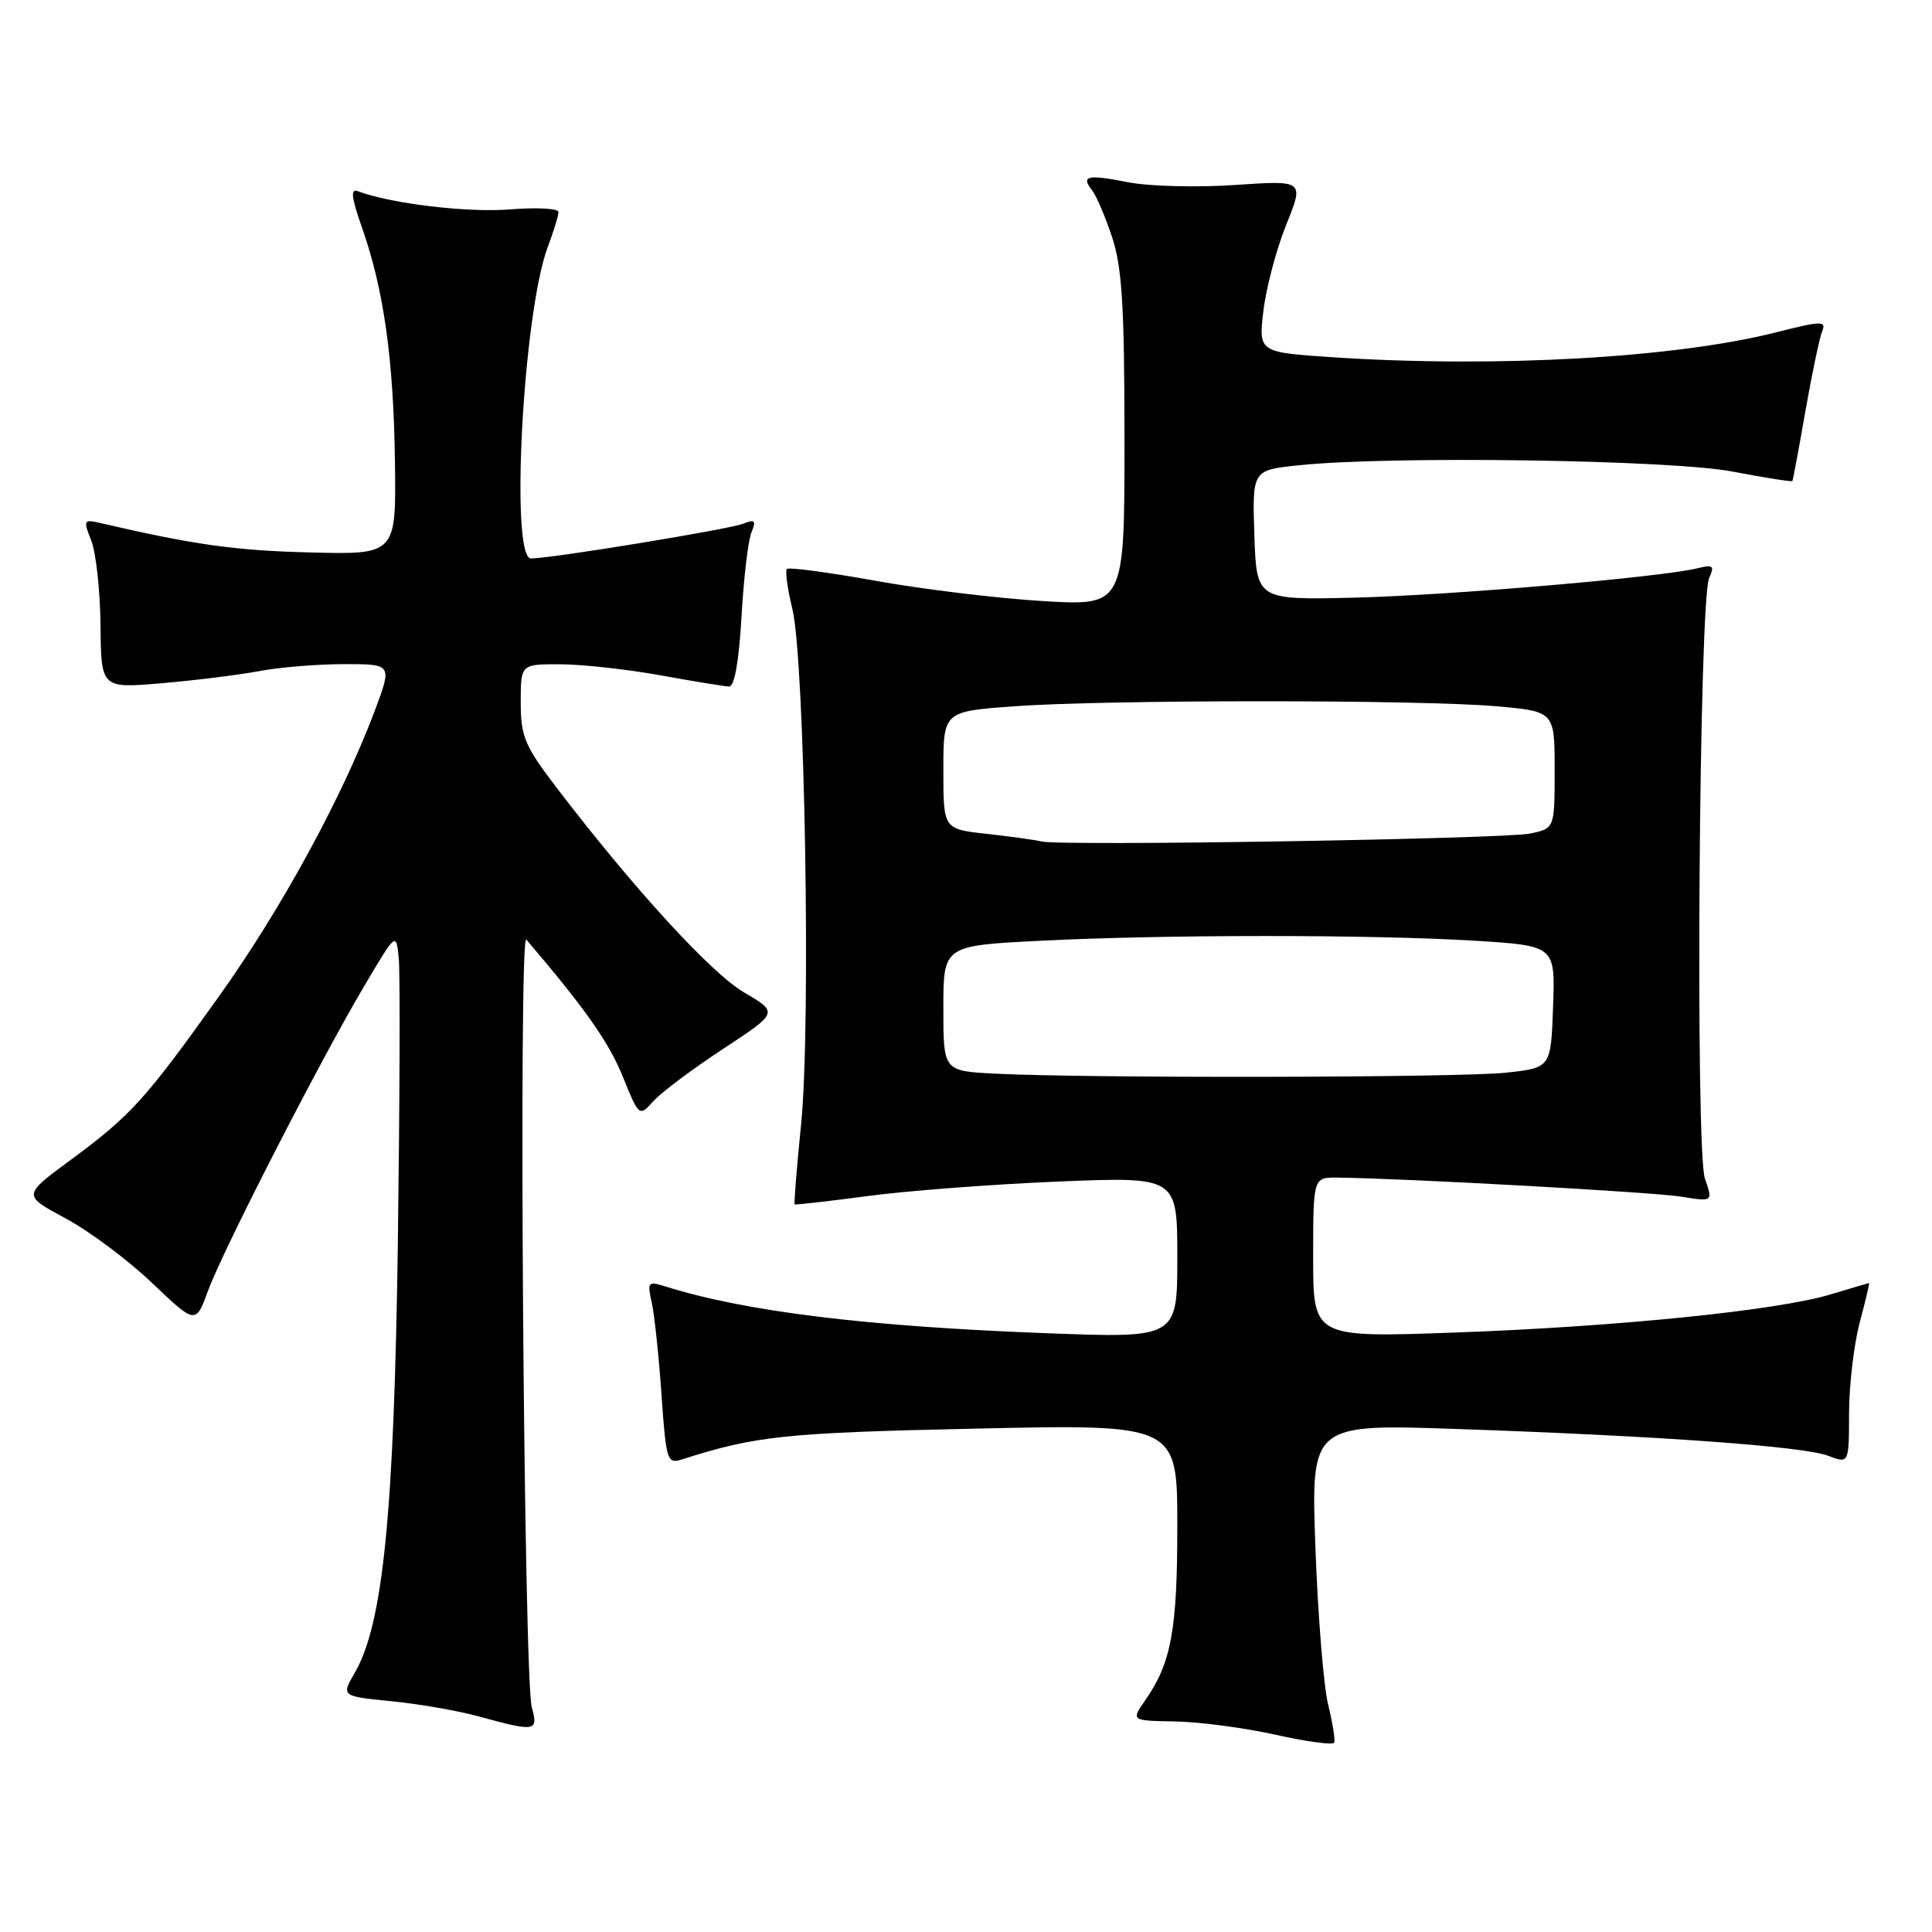 <?xml version="1.0" encoding="UTF-8" standalone="no"?>
<!DOCTYPE svg PUBLIC "-//W3C//DTD SVG 1.1//EN" "http://www.w3.org/Graphics/SVG/1.1/DTD/svg11.dtd" >
<svg xmlns="http://www.w3.org/2000/svg" xmlns:xlink="http://www.w3.org/1999/xlink" version="1.1" viewBox="0 0 256 256">
 <g >
 <path fill="currentColor"
d=" M 175.99 225.89 C 175.39 223.48 174.63 214.12 174.30 205.09 C 173.71 188.68 173.71 188.68 193.11 189.35 C 219.85 190.27 238.98 191.65 242.25 192.90 C 245.00 193.95 245.00 193.95 245.01 187.23 C 245.02 183.53 245.65 178.14 246.42 175.25 C 247.19 172.36 247.75 170.00 247.66 170.01 C 247.57 170.02 245.30 170.69 242.62 171.50 C 235.58 173.64 214.39 175.79 192.75 176.57 C 174.00 177.24 174.00 177.24 174.00 166.62 C 174.00 156.00 174.00 156.00 177.25 156.04 C 186.21 156.14 219.03 157.96 222.74 158.56 C 226.98 159.25 226.98 159.25 225.91 156.17 C 224.62 152.46 225.13 79.54 226.47 76.60 C 227.21 74.96 227.01 74.78 224.91 75.30 C 220.08 76.49 192.17 78.88 179.50 79.19 C 166.50 79.50 166.50 79.50 166.21 70.90 C 165.93 62.29 165.93 62.29 172.11 61.65 C 184.24 60.38 221.41 60.92 229.59 62.49 C 233.86 63.30 237.42 63.87 237.50 63.74 C 237.58 63.61 238.36 59.45 239.22 54.50 C 240.09 49.55 241.09 44.79 241.44 43.92 C 242.02 42.49 241.40 42.50 235.29 44.05 C 221.89 47.43 198.16 48.76 176.63 47.34 C 166.76 46.68 166.76 46.68 167.41 41.17 C 167.77 38.14 169.13 33.01 170.43 29.78 C 172.81 23.89 172.81 23.89 163.66 24.51 C 158.62 24.86 152.25 24.69 149.50 24.15 C 144.06 23.08 143.18 23.28 144.72 25.23 C 145.27 25.93 146.46 28.72 147.36 31.43 C 148.68 35.40 149.00 40.62 149.00 58.33 C 149.00 80.30 149.00 80.30 138.12 79.64 C 132.13 79.28 122.17 78.07 115.98 76.95 C 109.80 75.84 104.53 75.14 104.27 75.39 C 104.02 75.65 104.34 78.03 104.99 80.68 C 106.64 87.40 107.47 135.97 106.15 148.97 C 105.57 154.72 105.19 159.50 105.30 159.59 C 105.41 159.67 109.78 159.17 115.00 158.48 C 120.22 157.78 131.59 156.92 140.25 156.56 C 156.00 155.92 156.00 155.92 156.00 166.62 C 156.00 177.31 156.00 177.31 138.75 176.66 C 114.78 175.76 98.74 173.79 88.10 170.44 C 85.87 169.74 85.75 169.89 86.36 172.60 C 86.71 174.19 87.30 179.67 87.65 184.77 C 88.27 193.61 88.39 194.01 90.40 193.37 C 100.14 190.26 103.96 189.85 129.25 189.30 C 156.00 188.71 156.00 188.71 156.00 202.21 C 156.00 215.99 155.20 220.33 151.78 225.25 C 149.86 228.00 149.86 228.00 155.68 228.10 C 158.88 228.15 164.88 228.94 169.00 229.86 C 173.12 230.78 176.63 231.25 176.79 230.91 C 176.94 230.56 176.58 228.30 175.99 225.89 Z  M 70.47 226.25 C 69.40 222.40 68.69 123.27 69.74 124.50 C 77.47 133.55 80.66 138.07 82.49 142.58 C 84.69 148.00 84.69 148.00 86.60 145.89 C 87.64 144.73 91.80 141.62 95.82 138.98 C 103.15 134.17 103.15 134.17 98.59 131.50 C 94.22 128.94 83.92 117.69 73.72 104.33 C 69.53 98.84 69.00 97.59 69.00 93.08 C 69.00 88.00 69.00 88.00 74.25 88.02 C 77.14 88.03 83.10 88.69 87.50 89.48 C 91.90 90.28 96.00 90.95 96.61 90.97 C 97.32 90.99 97.92 87.60 98.25 81.75 C 98.54 76.66 99.13 71.63 99.56 70.58 C 100.22 68.96 100.04 68.77 98.42 69.41 C 96.53 70.15 73.02 74.00 70.36 74.00 C 67.56 74.00 69.31 41.43 72.58 32.73 C 73.36 30.66 74.00 28.57 74.00 28.09 C 74.00 27.62 71.09 27.46 67.52 27.75 C 61.92 28.20 51.70 26.97 47.44 25.34 C 46.41 24.94 46.54 26.09 47.98 30.20 C 50.86 38.41 52.15 47.57 52.33 61.15 C 52.50 73.50 52.50 73.50 41.00 73.20 C 31.11 72.95 25.68 72.18 13.23 69.29 C 11.09 68.79 11.02 68.93 12.09 71.63 C 12.72 73.21 13.27 78.26 13.32 82.86 C 13.40 91.22 13.40 91.22 21.45 90.53 C 25.88 90.15 31.70 89.42 34.39 88.92 C 37.07 88.41 42.13 88.00 45.63 88.00 C 51.98 88.00 51.98 88.00 49.63 94.25 C 45.29 105.76 37.30 120.40 29.03 132.00 C 19.20 145.77 17.35 147.81 9.25 153.78 C 3.00 158.39 3.00 158.39 8.69 161.44 C 11.82 163.12 16.98 166.97 20.15 170.00 C 25.93 175.50 25.93 175.50 27.58 171.00 C 29.57 165.59 42.42 140.51 48.29 130.61 C 52.50 123.50 52.50 123.50 52.84 127.00 C 53.03 128.93 52.97 145.80 52.72 164.50 C 52.22 200.55 50.76 215.17 47.02 221.63 C 45.21 224.76 45.21 224.76 51.85 225.42 C 55.51 225.78 60.75 226.69 63.50 227.45 C 70.97 229.50 71.35 229.44 70.47 226.25 Z  M 131.75 142.26 C 125.00 141.91 125.00 141.91 125.00 133.61 C 125.00 125.31 125.00 125.31 137.75 124.66 C 154.16 123.82 181.73 123.82 195.38 124.65 C 206.08 125.31 206.08 125.31 205.79 133.40 C 205.50 141.50 205.50 141.50 199.50 142.14 C 193.34 142.80 143.84 142.89 131.75 142.26 Z  M 138.00 111.50 C 137.18 111.29 133.91 110.84 130.75 110.49 C 125.00 109.86 125.00 109.86 125.00 102.07 C 125.00 94.27 125.00 94.27 134.37 93.59 C 146.44 92.70 188.08 92.70 198.20 93.58 C 206.00 94.26 206.00 94.26 206.00 102.02 C 206.00 109.77 206.00 109.77 202.75 110.45 C 199.27 111.17 140.51 112.13 138.00 111.50 Z "/>
</g>
</svg>